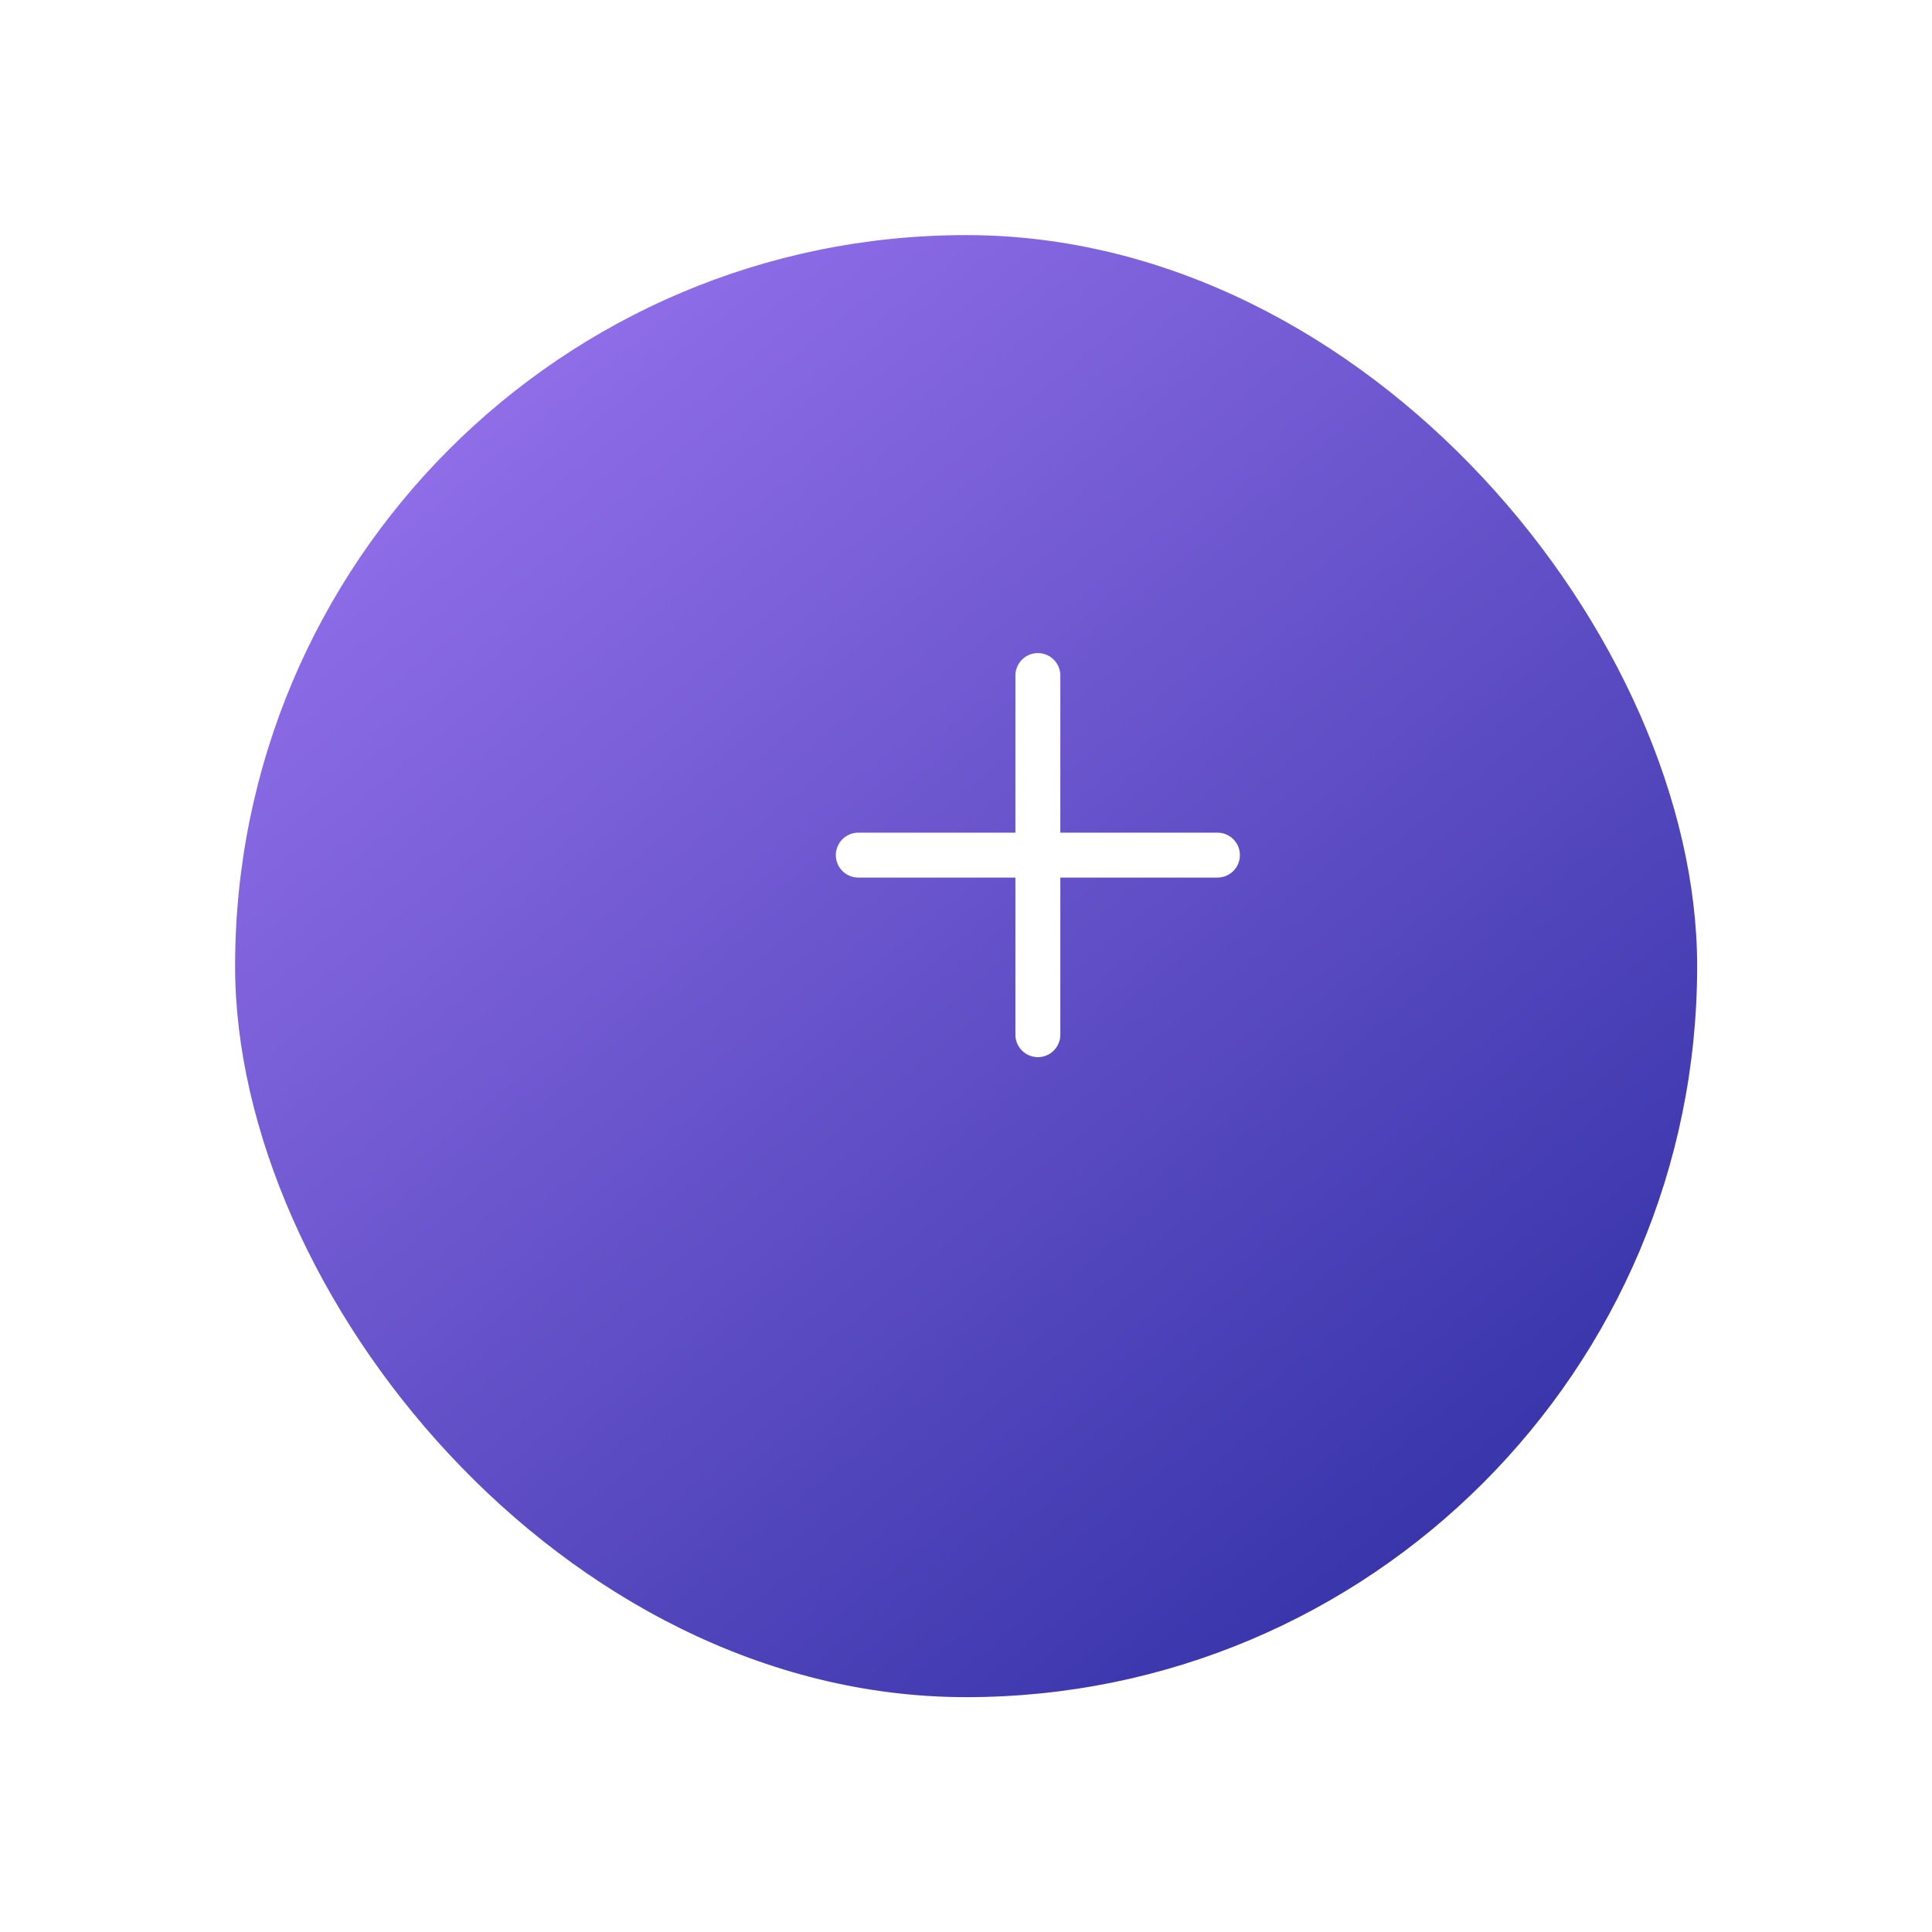 <svg xmlns="http://www.w3.org/2000/svg" xmlns:xlink="http://www.w3.org/1999/xlink" width="74" height="74" viewBox="0 0 74 74">
  <defs>
    <linearGradient id="linear-gradient" x1="0.121" x2="0.863" y2="0.908" gradientUnits="objectBoundingBox">
      <stop offset="0" stop-color="#9974ef"/>
      <stop offset="1" stop-color="#3633a8"/>
    </linearGradient>
    <filter id="Rectangle_60" x="0" y="0" width="74" height="74" filterUnits="userSpaceOnUse">
      <feOffset dx="-3" dy="4" input="SourceAlpha"/>
      <feGaussianBlur stdDeviation="3" result="blur"/>
      <feFlood flood-opacity="0.161"/>
      <feComposite operator="in" in2="blur"/>
      <feComposite in="SourceGraphic"/>
    </filter>
  </defs>
  <g id="Group_19" data-name="Group 19" transform="translate(-339.495 -767.495)">
    <g id="Group_8" data-name="Group 8" transform="translate(351 772)">
      <g transform="matrix(1, 0, 0, 1, -11.5, -4.5)" filter="url(#Rectangle_60)">
        <rect id="Rectangle_60-2" data-name="Rectangle 60" width="56" height="56" rx="28" transform="translate(12 5)" fill="url(#linear-gradient)"/>
      </g>
    </g>
    <g id="plus" transform="translate(371.51 792.51)">
      <path id="Path_48" data-name="Path 48" d="M15.613,7.875a.86.86,0,0,1,.86.86v6.878a.86.86,0,0,1-.86.86H8.735a.86.86,0,1,1,0-1.72h6.018V8.735A.86.86,0,0,1,15.613,7.875Z" transform="translate(-7.875 -7.875)" fill="#fff" fill-rule="evenodd"/>
      <path id="Path_49" data-name="Path 49" d="M16.875,17.735a.86.86,0,0,1,.86-.86h6.878a.86.86,0,1,1,0,1.72H18.595v6.018a.86.86,0,1,1-1.72,0Z" transform="translate(-9.997 -9.997)" fill="#fff" fill-rule="evenodd"/>
    </g>
  </g>
</svg>
